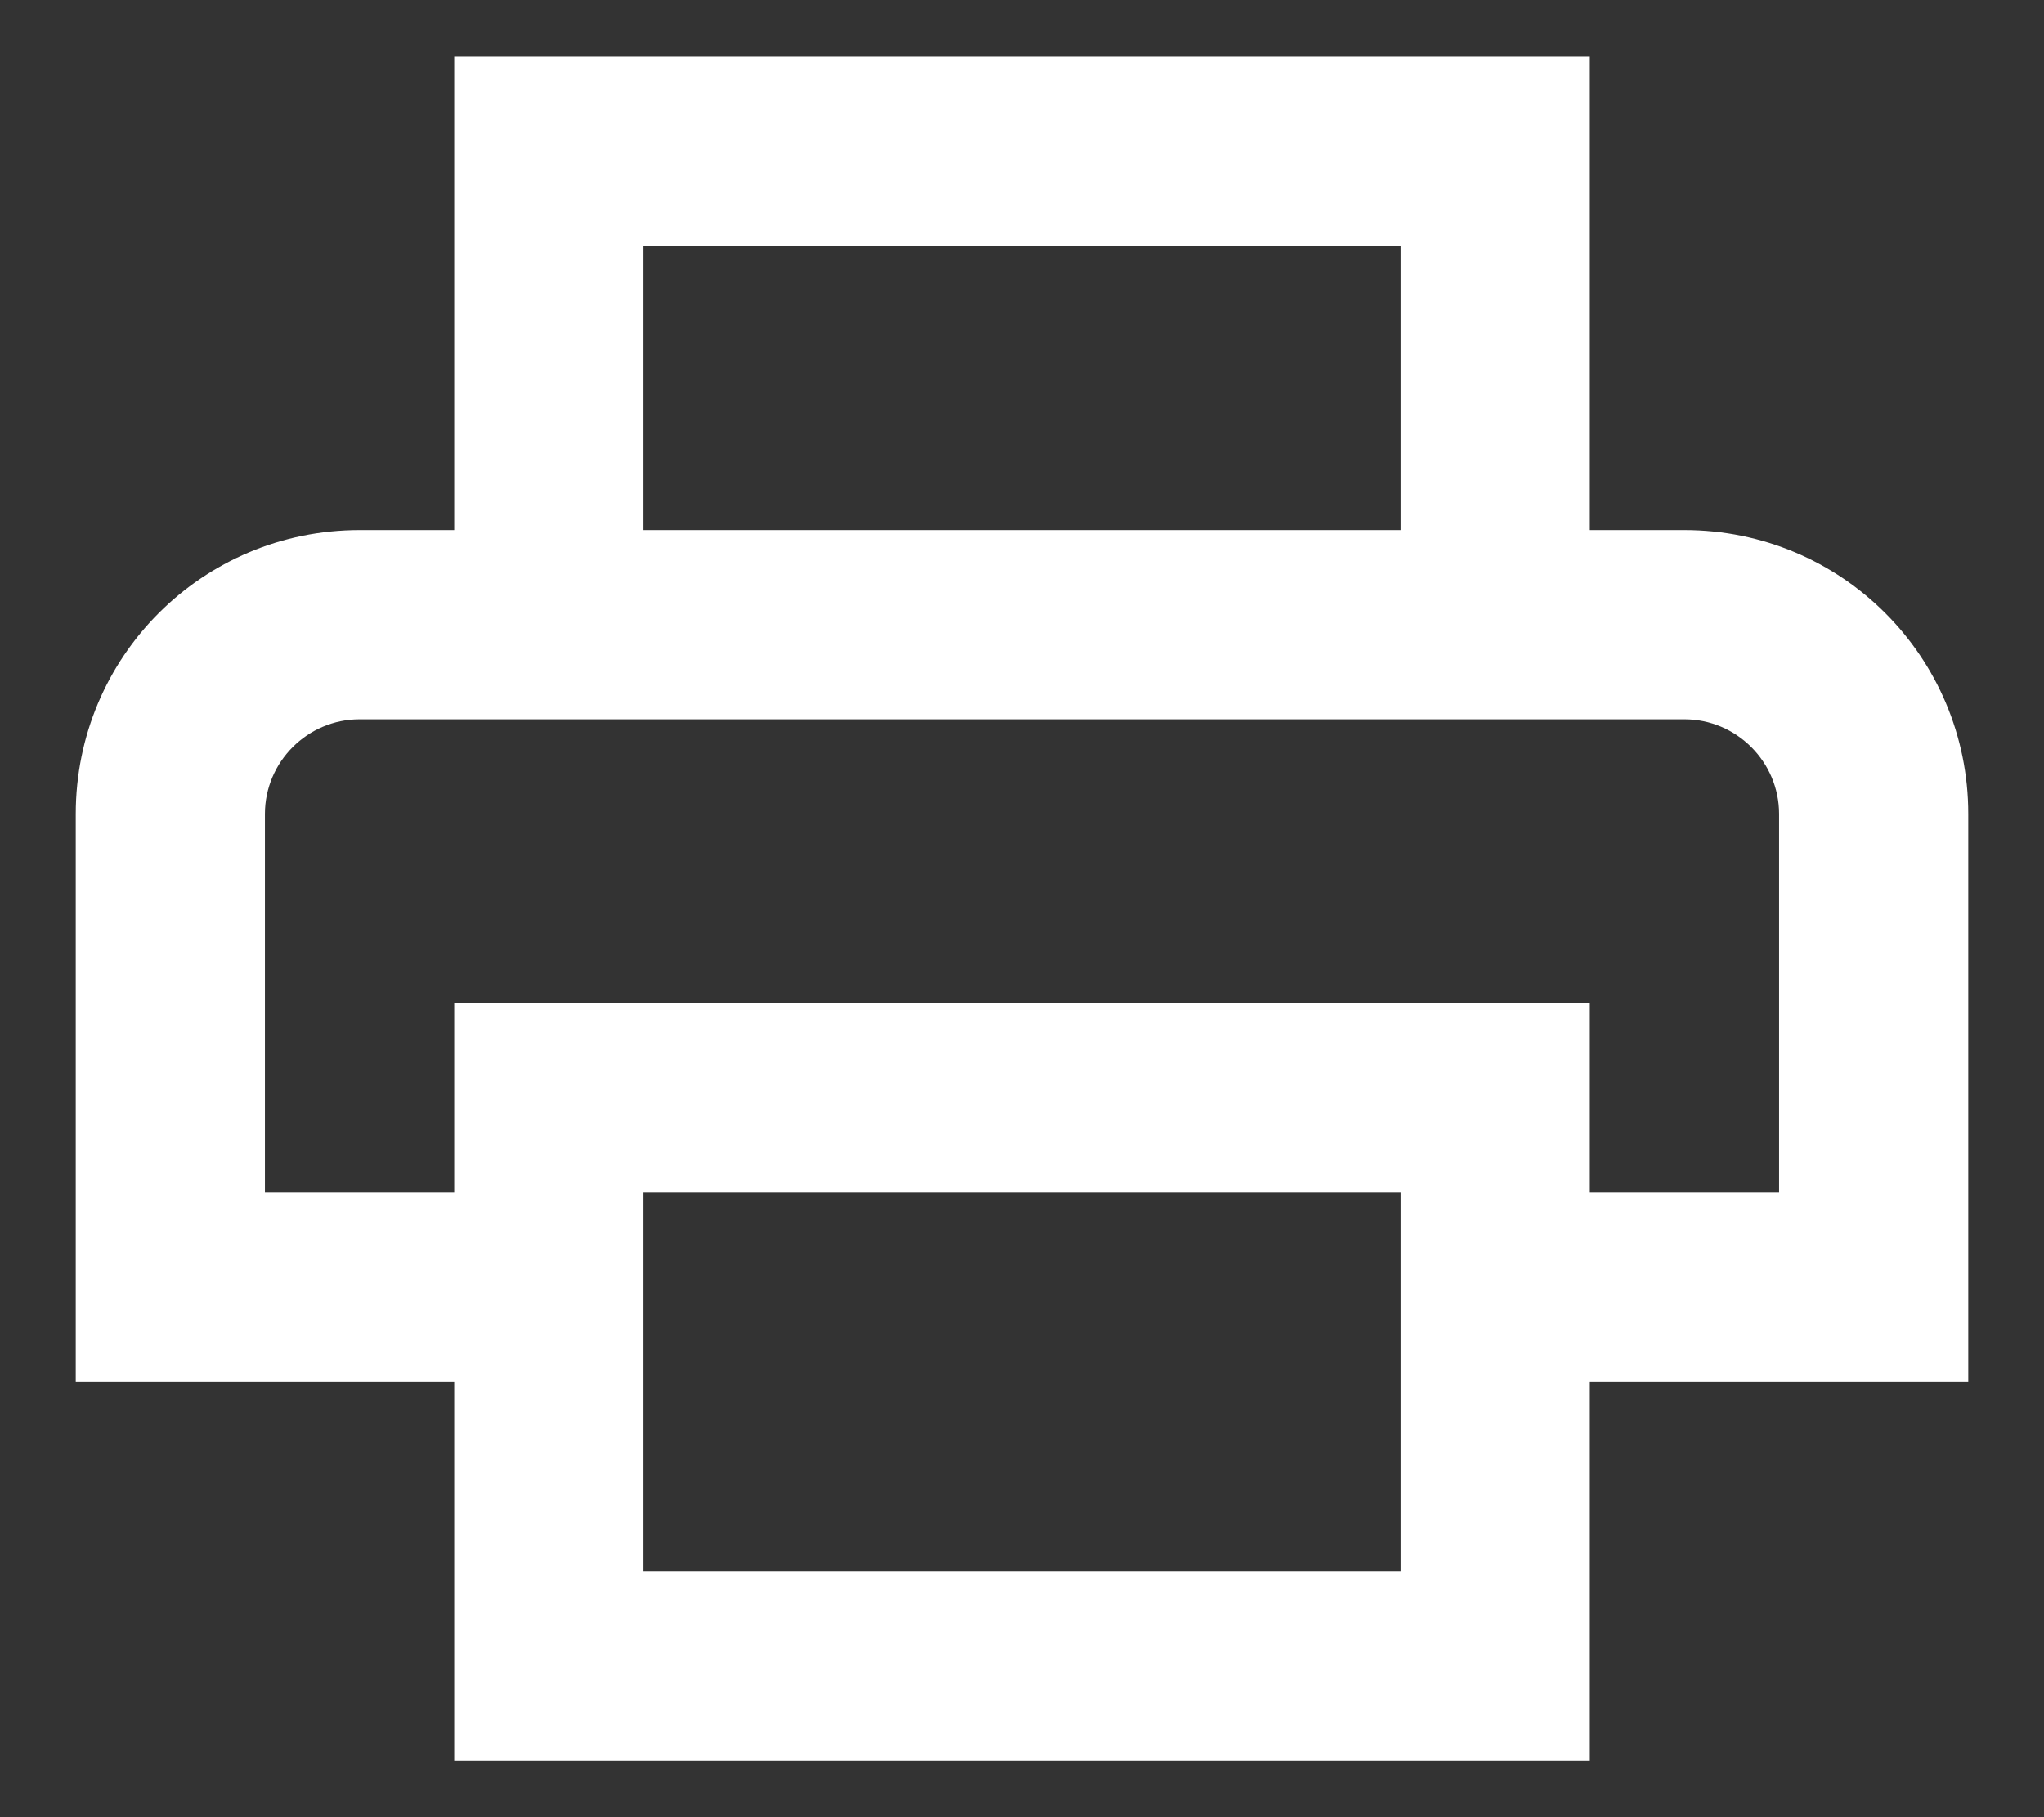 <svg width="18" height="16" viewBox="0 0 18 16" fill="none" xmlns="http://www.w3.org/2000/svg">
<rect x="0" y="0" width="18" height="16" fill="#333333" stroke="none"/>
<path d="M14.833 4.667H14V0.5H4V4.667H3.167C1.783 4.667 0.667 5.783 0.667 7.167V12.167H4V15.5H14V12.167H17.333V7.167C17.333 5.783 16.217 4.667 14.833 4.667ZM5.667 2.167H12.333V4.667H5.667V2.167ZM12.333 13.833H5.667V10.5H12.333V13.833ZM14 10.5V8.833H4V10.5H2.333V7.167C2.333 6.708 2.708 6.333 3.167 6.333H14.833C15.292 6.333 15.667 6.708 15.667 7.167V10.5H14Z" fill="white"/>
</svg>
